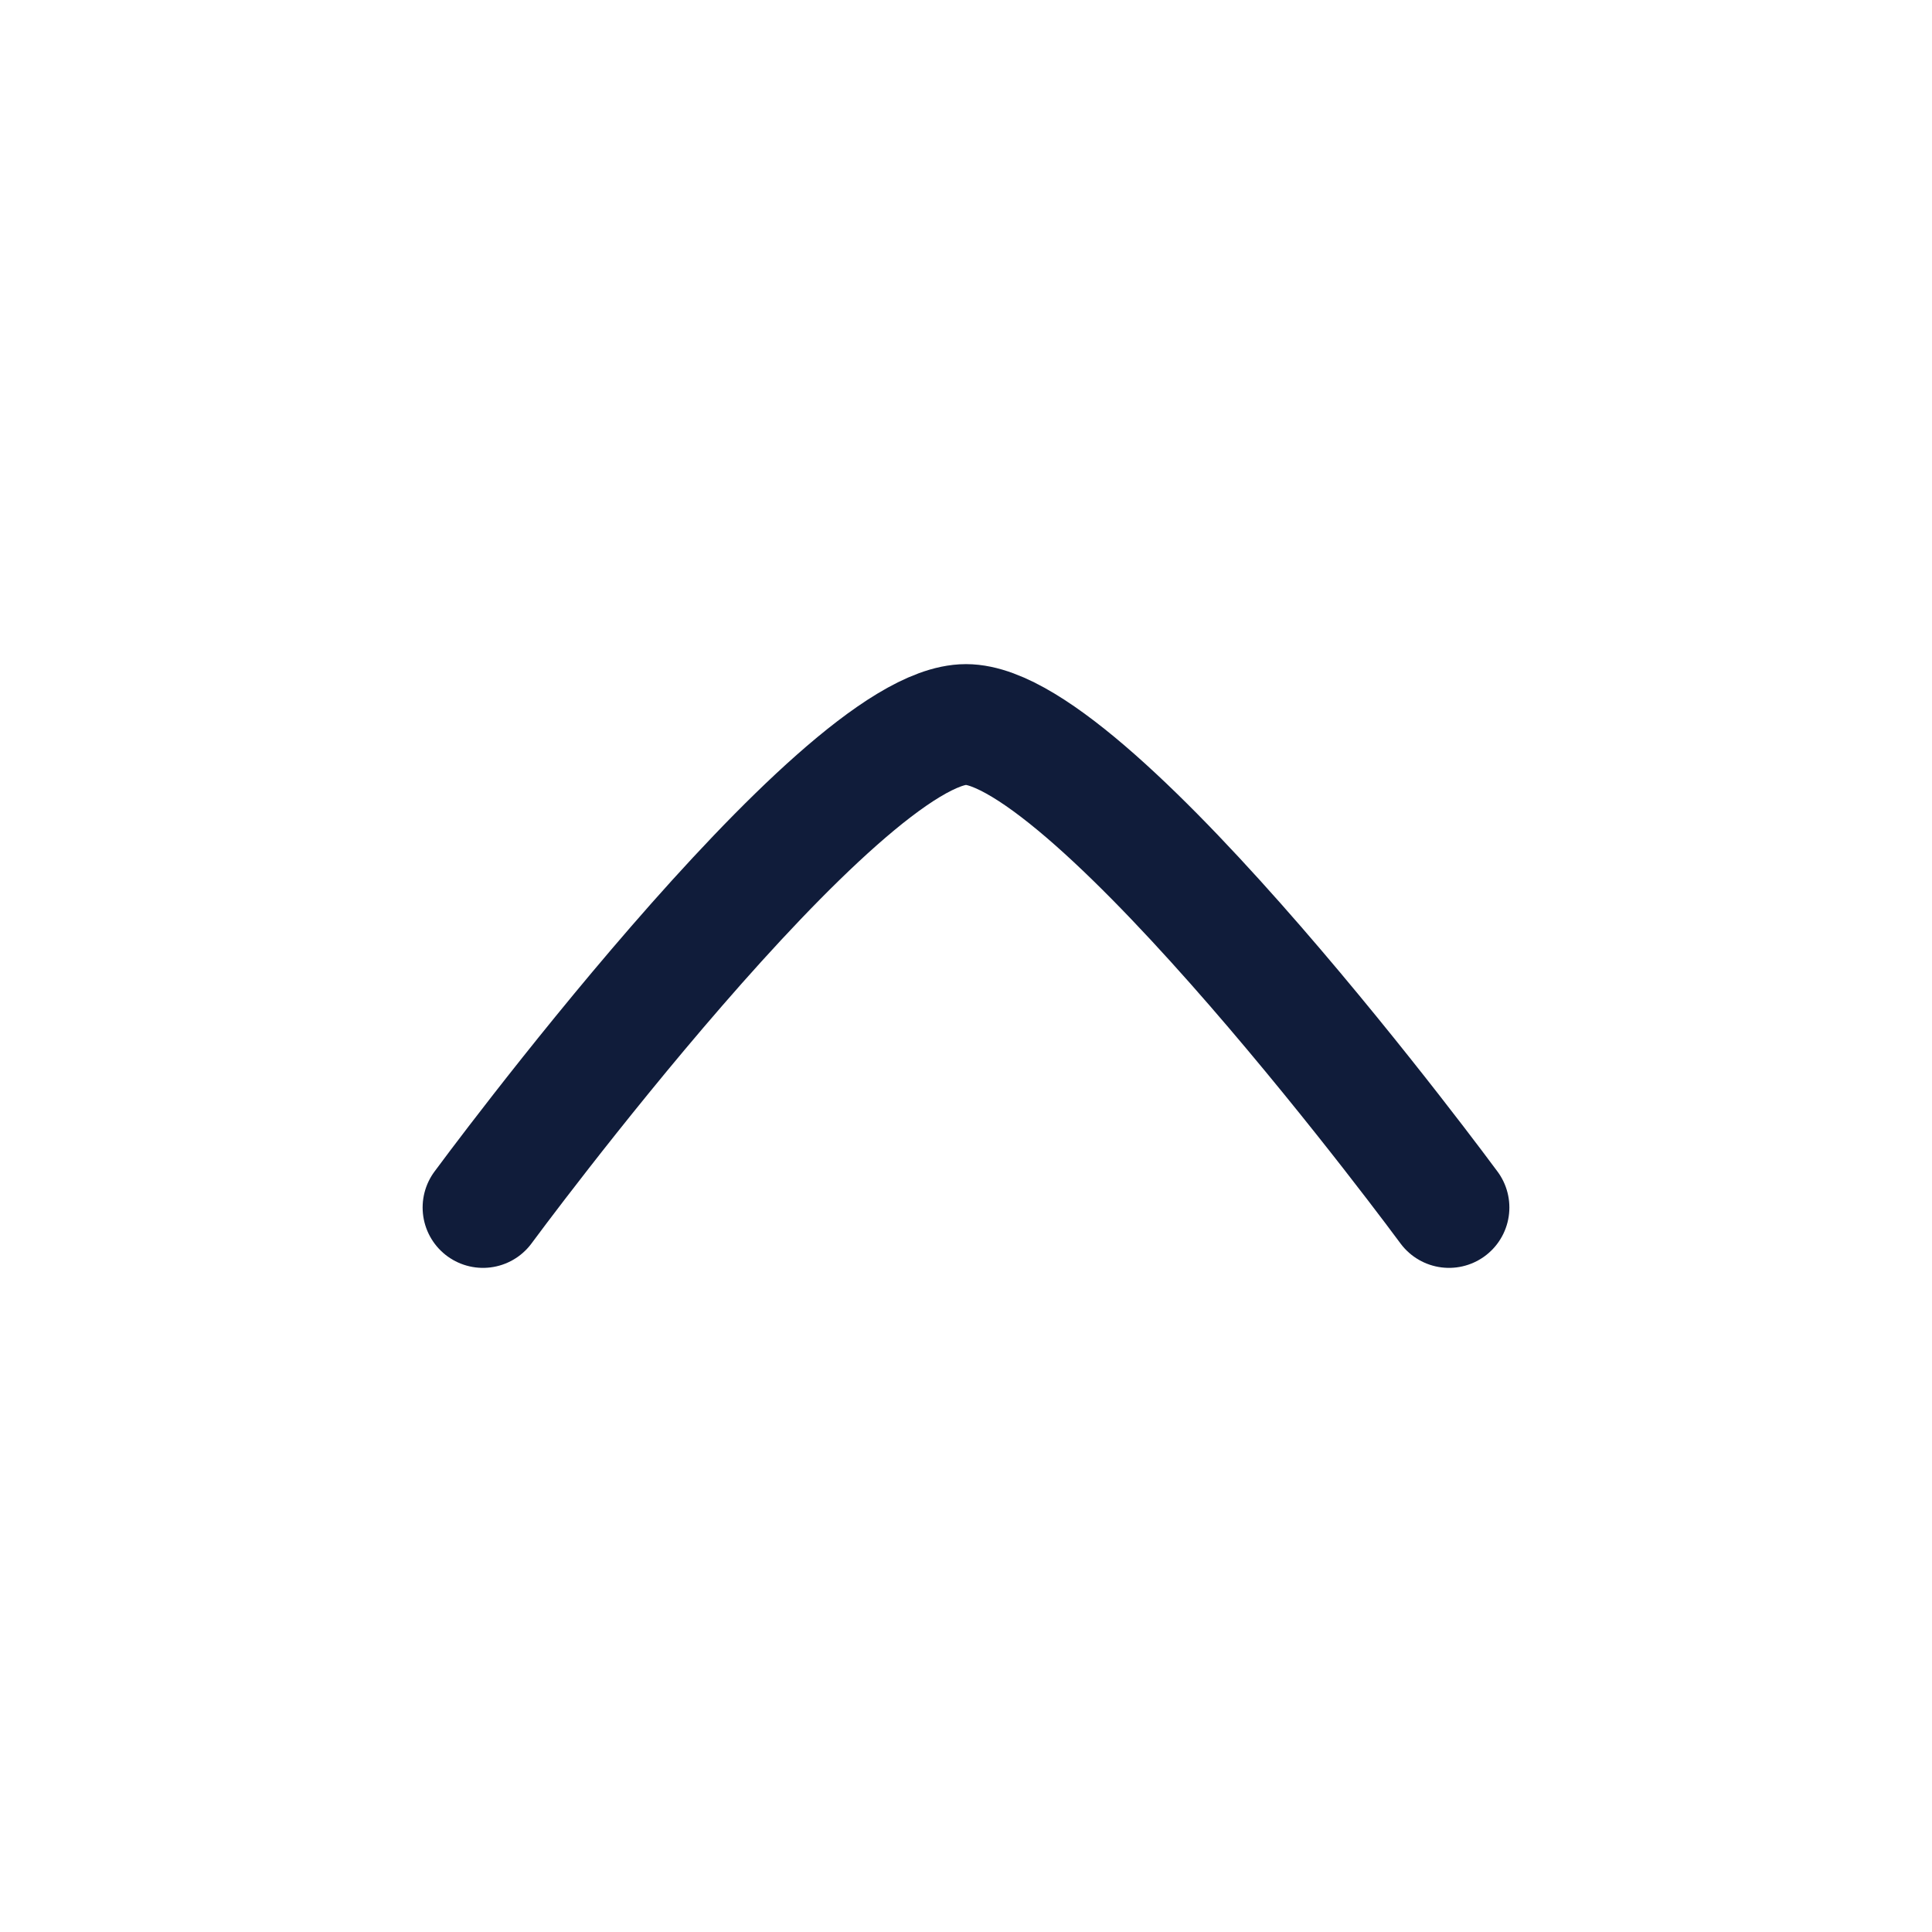 <svg width="36" height="36" viewBox="0 0 36 36" fill="none" xmlns="http://www.w3.org/2000/svg">
<path d="M27 22.5C27 22.5 20.372 13.5 18 13.5C15.628 13.5 9 22.5 9 22.5" stroke="#101C3A" stroke-width="2.25" stroke-linecap="round" stroke-linejoin="round"/>
</svg>
